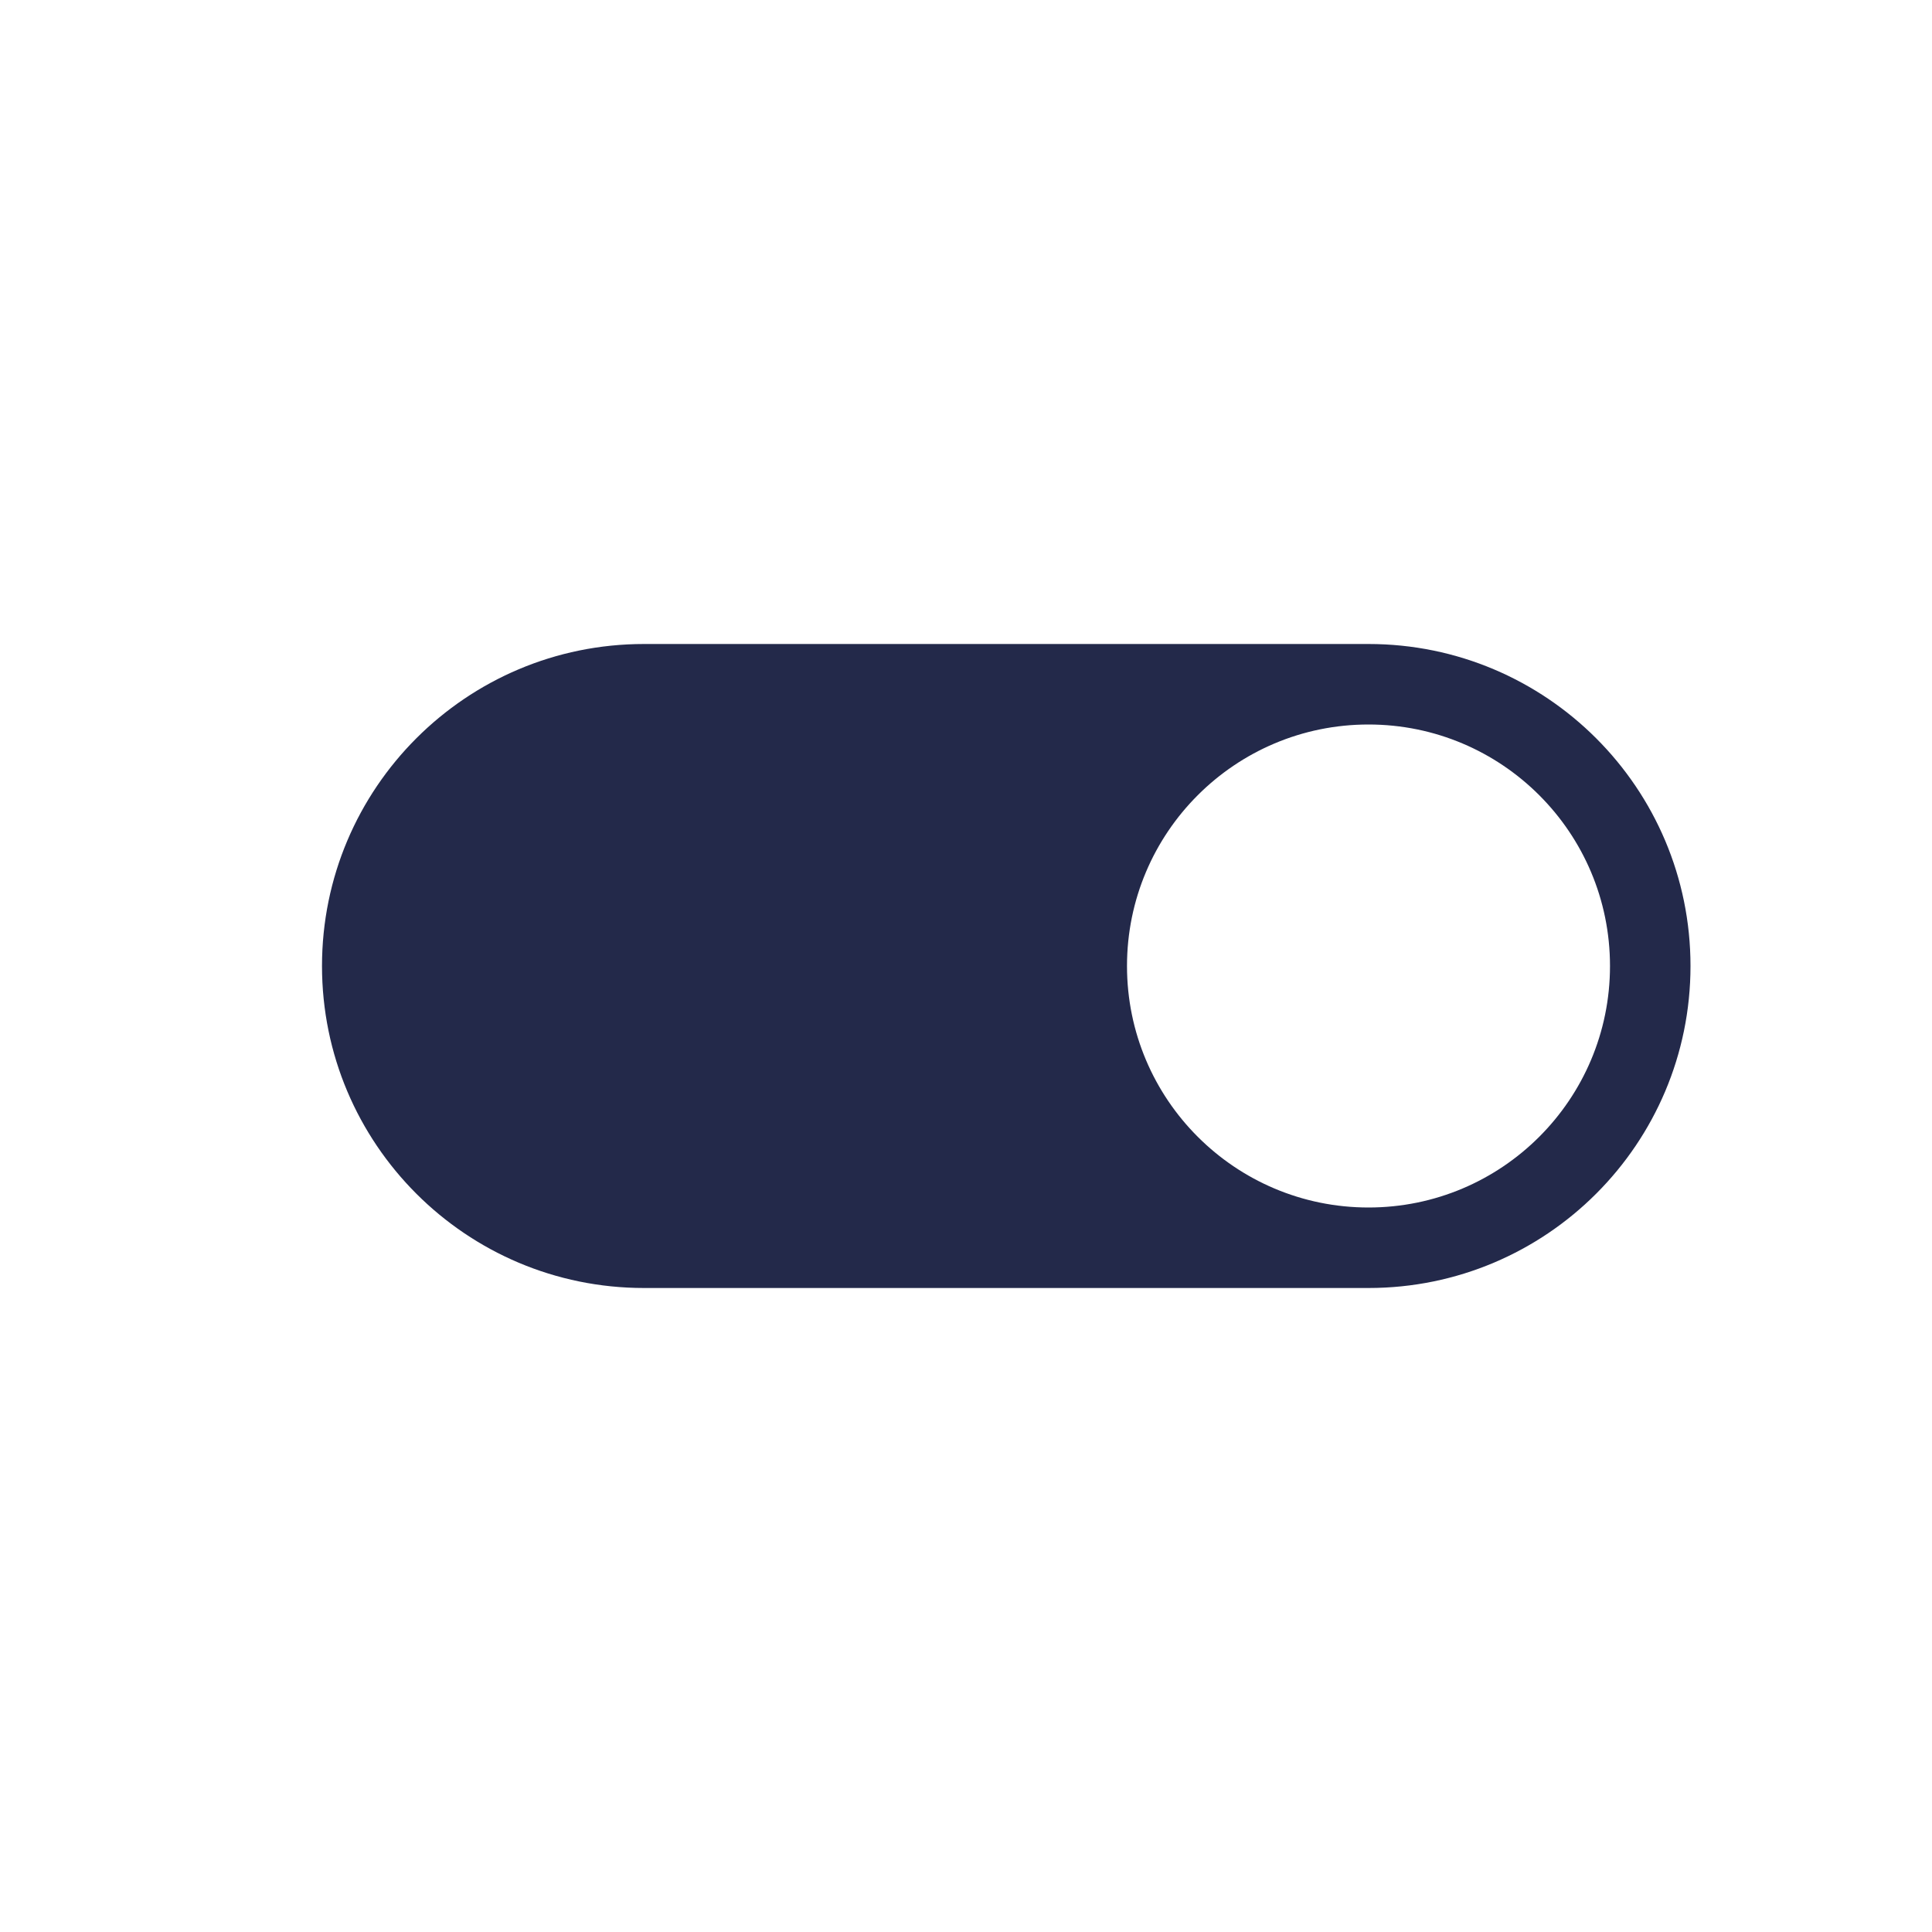 <svg width="24" height="24" viewBox="0 0 24 24" fill="none" xmlns="http://www.w3.org/2000/svg">
<path fill-rule="evenodd" clip-rule="evenodd" d="M17 8H8C5.791 8 4 9.791 4 12C4 14.209 5.791 16 8 16H17C19.209 16 21 14.209 21 12C21 9.791 19.209 8 17 8ZM17 15C18.657 15 20 13.657 20 12C20 10.343 18.657 9 17 9C15.343 9 14 10.343 14 12C14 13.657 15.343 15 17 15Z" fill="#23294A"/>
</svg>
